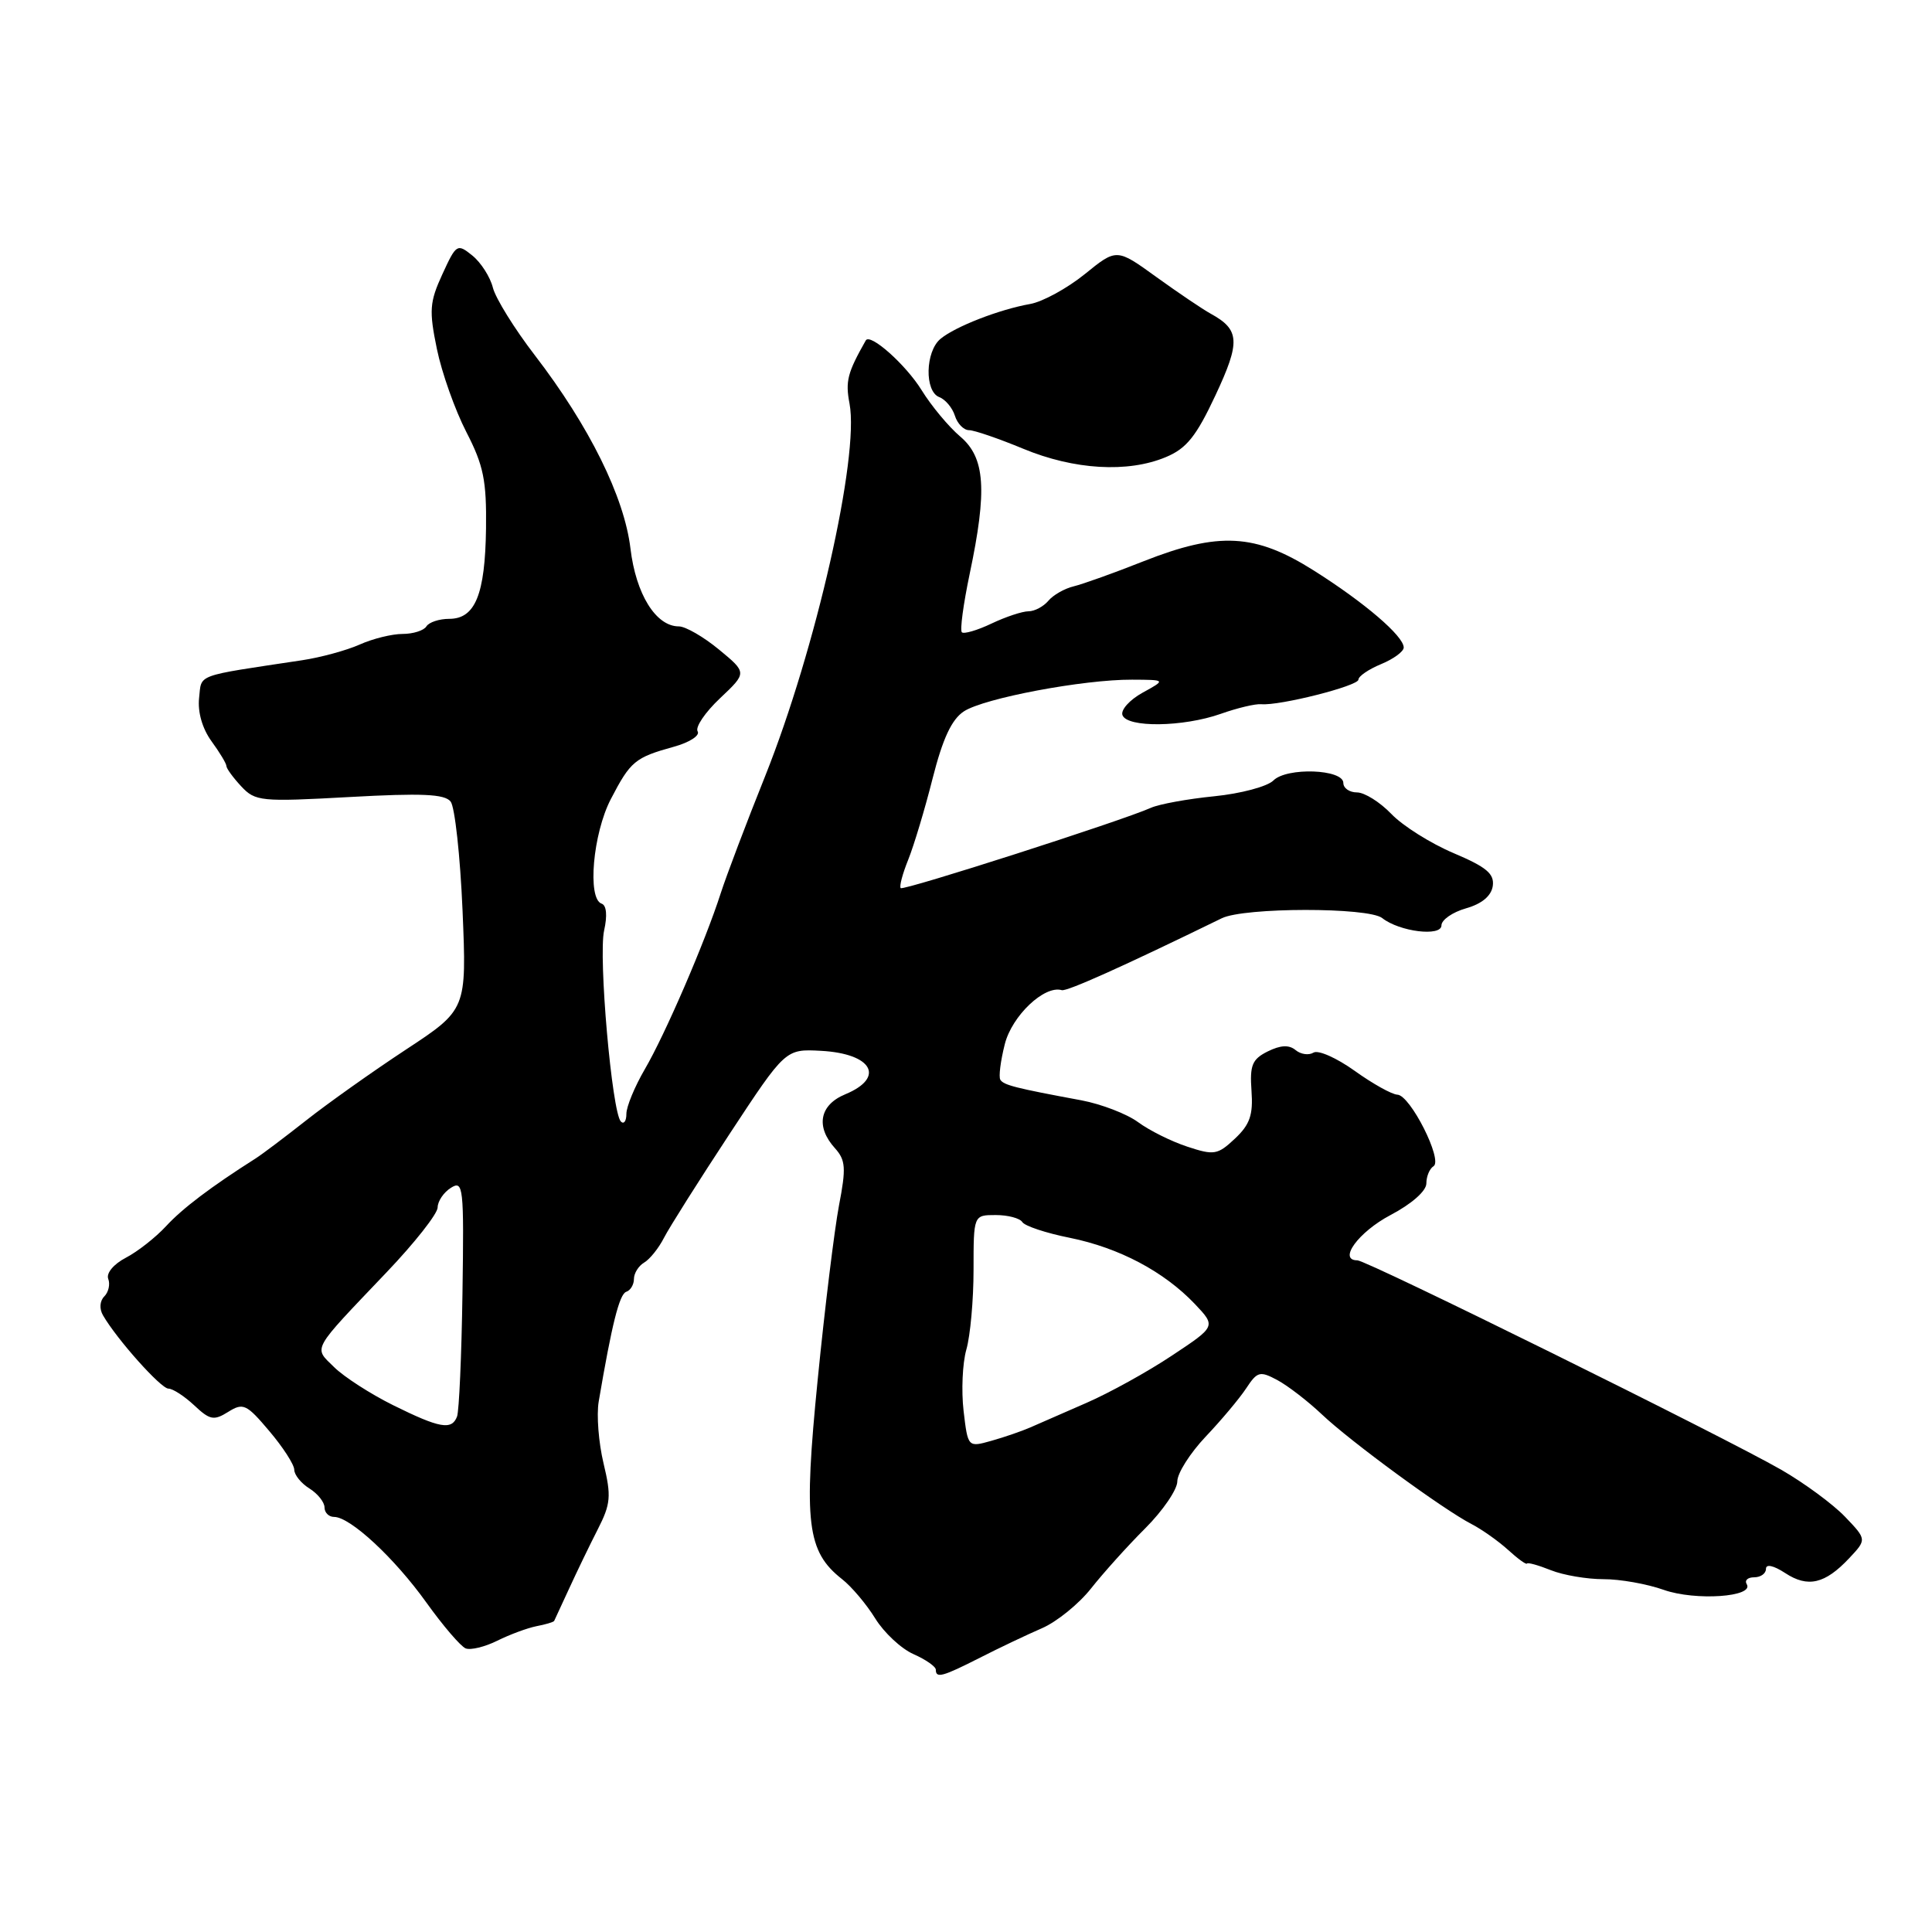 <?xml version="1.0" encoding="UTF-8" standalone="no"?>
<!DOCTYPE svg PUBLIC "-//W3C//DTD SVG 1.1//EN" "http://www.w3.org/Graphics/SVG/1.1/DTD/svg11.dtd" >
<svg xmlns="http://www.w3.org/2000/svg" xmlns:xlink="http://www.w3.org/1999/xlink" version="1.1" viewBox="0 0 256 256">
 <g >
 <path fill="currentColor"
d=" M 129.86 219.65 C 132.41 218.35 136.10 216.60 138.06 215.75 C 140.01 214.91 142.94 212.54 144.56 210.49 C 146.18 208.44 149.41 204.84 151.75 202.51 C 154.09 200.17 156.00 197.37 156.00 196.29 C 156.00 195.21 157.69 192.55 159.75 190.37 C 161.81 188.20 164.23 185.32 165.12 183.97 C 166.60 181.72 166.94 181.63 169.26 182.87 C 170.65 183.62 173.30 185.66 175.15 187.41 C 178.92 190.99 191.21 200.00 195.01 201.96 C 196.38 202.67 198.55 204.21 199.83 205.37 C 201.11 206.54 202.24 207.36 202.33 207.18 C 202.42 207.00 203.85 207.40 205.50 208.06 C 207.15 208.72 210.28 209.25 212.47 209.25 C 214.65 209.24 218.25 209.88 220.47 210.67 C 224.65 212.14 232.49 211.61 231.45 209.91 C 231.14 209.41 231.58 209.00 232.44 209.00 C 233.30 209.00 234.00 208.50 234.00 207.88 C 234.00 207.21 235.00 207.43 236.55 208.44 C 239.55 210.41 241.82 209.88 245.02 206.48 C 247.36 203.99 247.36 203.99 244.47 200.97 C 242.88 199.31 239.09 196.52 236.04 194.76 C 228.46 190.40 181.11 167.00 179.86 167.00 C 177.25 167.00 180.01 163.24 184.25 161.00 C 187.05 159.53 189.00 157.81 189.00 156.81 C 189.00 155.88 189.43 154.85 189.95 154.53 C 191.22 153.74 186.87 145.11 185.16 145.05 C 184.43 145.02 181.88 143.60 179.50 141.89 C 177.11 140.18 174.66 139.09 174.04 139.48 C 173.42 139.86 172.35 139.71 171.67 139.14 C 170.80 138.42 169.68 138.48 167.98 139.32 C 165.91 140.35 165.59 141.15 165.83 144.54 C 166.06 147.73 165.62 149.01 163.64 150.87 C 161.34 153.03 160.87 153.11 157.33 151.94 C 155.22 151.25 152.29 149.79 150.80 148.69 C 149.32 147.60 145.94 146.30 143.30 145.80 C 134.56 144.18 132.98 143.78 132.55 143.07 C 132.31 142.69 132.58 140.57 133.14 138.36 C 134.09 134.59 138.39 130.52 140.69 131.20 C 141.36 131.40 148.79 128.07 161.90 121.67 C 164.88 120.22 181.31 120.20 183.15 121.65 C 185.44 123.46 191.00 124.14 191.00 122.62 C 191.00 121.89 192.46 120.87 194.25 120.36 C 196.36 119.76 197.60 118.72 197.80 117.40 C 198.03 115.78 196.97 114.89 192.60 113.04 C 189.58 111.76 185.87 109.43 184.37 107.86 C 182.86 106.29 180.81 105.00 179.81 105.00 C 178.82 105.00 178.00 104.44 178.00 103.75 C 178.00 101.91 170.50 101.64 168.73 103.42 C 167.93 104.22 164.40 105.16 160.89 105.51 C 157.37 105.86 153.60 106.55 152.50 107.04 C 148.63 108.77 119.71 118.05 119.35 117.68 C 119.14 117.47 119.59 115.78 120.35 113.90 C 121.10 112.03 122.56 107.18 123.58 103.13 C 124.92 97.86 126.10 95.32 127.72 94.26 C 130.39 92.51 143.56 90.03 150.00 90.06 C 154.50 90.08 154.50 90.08 151.39 91.79 C 149.69 92.73 148.49 94.06 148.73 94.75 C 149.32 96.44 156.75 96.35 161.75 94.59 C 163.94 93.81 166.36 93.24 167.12 93.31 C 169.53 93.54 180.00 90.89 180.00 90.05 C 180.00 89.61 181.35 88.68 183.00 88.00 C 184.65 87.32 186.00 86.33 186.00 85.80 C 186.00 84.29 180.81 79.84 174.09 75.60 C 166.32 70.69 161.50 70.43 151.50 74.38 C 147.65 75.91 143.50 77.39 142.28 77.69 C 141.06 77.98 139.54 78.85 138.91 79.61 C 138.27 80.37 137.09 81.00 136.28 81.00 C 135.47 81.00 133.26 81.73 131.37 82.63 C 129.48 83.53 127.71 84.04 127.45 83.78 C 127.18 83.51 127.65 80.05 128.48 76.08 C 130.84 64.89 130.54 60.64 127.23 57.84 C 125.71 56.55 123.41 53.79 122.12 51.70 C 120.03 48.32 115.29 44.10 114.72 45.11 C 112.29 49.40 112.00 50.50 112.57 53.50 C 113.88 60.53 108.11 86.00 101.39 102.83 C 98.89 109.06 96.25 116.04 95.51 118.33 C 93.43 124.81 88.14 137.06 85.44 141.68 C 84.10 143.98 83.00 146.64 83.00 147.59 C 83.00 148.55 82.67 149.01 82.27 148.61 C 81.09 147.42 79.27 126.77 80.05 123.29 C 80.49 121.32 80.37 119.96 79.72 119.74 C 77.80 119.10 78.56 110.46 80.94 105.88 C 83.55 100.86 84.13 100.38 89.28 98.95 C 91.36 98.38 92.78 97.46 92.44 96.91 C 92.10 96.35 93.44 94.38 95.41 92.52 C 98.99 89.14 98.99 89.14 95.27 86.07 C 93.22 84.38 90.83 83.00 89.95 83.00 C 86.91 83.00 84.26 78.73 83.54 72.68 C 82.72 65.84 78.09 56.48 70.88 47.09 C 68.17 43.57 65.67 39.53 65.31 38.12 C 64.96 36.71 63.74 34.80 62.60 33.87 C 60.58 32.24 60.46 32.32 58.61 36.35 C 56.92 40.03 56.84 41.15 57.89 46.24 C 58.54 49.40 60.30 54.35 61.79 57.24 C 64.08 61.68 64.48 63.68 64.40 70.04 C 64.28 78.78 62.97 82.00 59.52 82.00 C 58.20 82.00 56.84 82.45 56.50 83.00 C 56.16 83.55 54.74 84.00 53.34 84.00 C 51.95 84.00 49.38 84.63 47.65 85.41 C 45.92 86.18 42.48 87.12 40.00 87.49 C 25.68 89.65 26.74 89.26 26.38 92.50 C 26.18 94.35 26.81 96.54 28.02 98.21 C 29.11 99.70 30.00 101.18 30.00 101.50 C 30.00 101.82 30.88 103.03 31.96 104.19 C 33.83 106.19 34.54 106.26 46.31 105.61 C 55.88 105.08 58.92 105.21 59.71 106.21 C 60.27 106.92 60.98 113.41 61.29 120.64 C 61.84 133.78 61.84 133.78 53.75 139.10 C 49.30 142.03 43.36 146.25 40.55 148.47 C 37.74 150.68 34.74 152.95 33.87 153.50 C 27.92 157.28 24.16 160.13 22.00 162.48 C 20.62 163.97 18.23 165.85 16.67 166.66 C 15.06 167.50 14.06 168.70 14.34 169.45 C 14.62 170.17 14.38 171.22 13.82 171.78 C 13.22 172.38 13.14 173.42 13.65 174.29 C 15.48 177.46 21.32 184.00 22.32 184.00 C 22.90 184.00 24.43 185.00 25.73 186.21 C 27.81 188.17 28.34 188.27 30.24 187.08 C 32.22 185.84 32.67 186.05 35.68 189.62 C 37.49 191.75 38.98 194.06 38.99 194.74 C 38.99 195.42 39.90 196.55 41.00 197.23 C 42.10 197.92 43.00 199.05 43.00 199.74 C 43.00 200.43 43.57 201.00 44.27 201.00 C 46.41 201.00 52.28 206.45 56.50 212.35 C 58.70 215.42 61.04 218.15 61.70 218.42 C 62.36 218.68 64.25 218.22 65.90 217.40 C 67.55 216.58 69.88 215.72 71.08 215.48 C 72.29 215.25 73.34 214.94 73.43 214.78 C 73.51 214.63 74.40 212.70 75.41 210.50 C 76.42 208.30 78.12 204.77 79.20 202.66 C 80.93 199.27 81.02 198.26 79.97 193.89 C 79.32 191.17 79.03 187.50 79.33 185.72 C 81.07 175.48 82.07 171.48 82.98 171.17 C 83.54 170.99 84.00 170.22 84.00 169.47 C 84.00 168.71 84.61 167.74 85.35 167.30 C 86.10 166.86 87.29 165.38 87.99 164.00 C 88.70 162.62 92.61 156.43 96.68 150.24 C 104.08 138.99 104.08 138.99 108.79 139.24 C 115.59 139.61 117.35 142.78 112.00 145.00 C 108.59 146.41 108.05 149.29 110.64 152.15 C 112.05 153.72 112.13 154.77 111.17 159.73 C 110.57 162.91 109.29 173.28 108.35 182.80 C 106.46 201.79 106.92 205.58 111.57 209.24 C 112.83 210.22 114.81 212.57 115.97 214.45 C 117.13 216.33 119.41 218.46 121.04 219.18 C 122.67 219.90 124.00 220.83 124.00 221.24 C 124.00 222.42 124.88 222.18 129.86 219.65 Z  M 154.48 60.57 C 157.22 59.43 158.51 57.82 161.06 52.37 C 164.38 45.28 164.29 43.69 160.43 41.57 C 159.37 40.99 156.13 38.80 153.23 36.71 C 147.96 32.90 147.96 32.90 143.73 36.33 C 141.40 38.21 138.15 39.99 136.50 40.28 C 132.42 41.00 126.58 43.27 124.62 44.90 C 122.60 46.58 122.49 51.87 124.46 52.62 C 125.27 52.93 126.20 54.04 126.53 55.09 C 126.86 56.14 127.70 57.00 128.40 57.00 C 129.09 57.00 132.32 58.11 135.58 59.46 C 142.33 62.26 149.44 62.68 154.48 60.57 Z  M 127.68 186.95 C 127.37 184.29 127.53 180.63 128.05 178.81 C 128.57 177.00 129.00 172.25 129.00 168.26 C 129.00 161.00 129.00 161.00 131.94 161.00 C 133.56 161.00 135.14 161.42 135.46 161.93 C 135.78 162.45 138.61 163.39 141.77 164.02 C 148.31 165.35 154.22 168.48 158.32 172.78 C 161.13 175.75 161.13 175.75 155.29 179.62 C 152.08 181.76 146.99 184.57 143.98 185.88 C 140.96 187.19 137.60 188.66 136.50 189.15 C 135.40 189.63 133.09 190.43 131.38 190.91 C 128.25 191.79 128.25 191.79 127.68 186.95 Z  M 52.08 186.19 C 49.10 184.71 45.59 182.45 44.28 181.16 C 41.53 178.45 41.12 179.20 51.24 168.57 C 54.95 164.68 57.99 160.82 57.99 159.99 C 58.00 159.16 58.79 157.99 59.75 157.39 C 61.39 156.36 61.49 157.23 61.28 171.35 C 61.16 179.63 60.83 186.99 60.56 187.70 C 59.86 189.54 58.26 189.25 52.08 186.19 Z "/>
</g>
</svg>